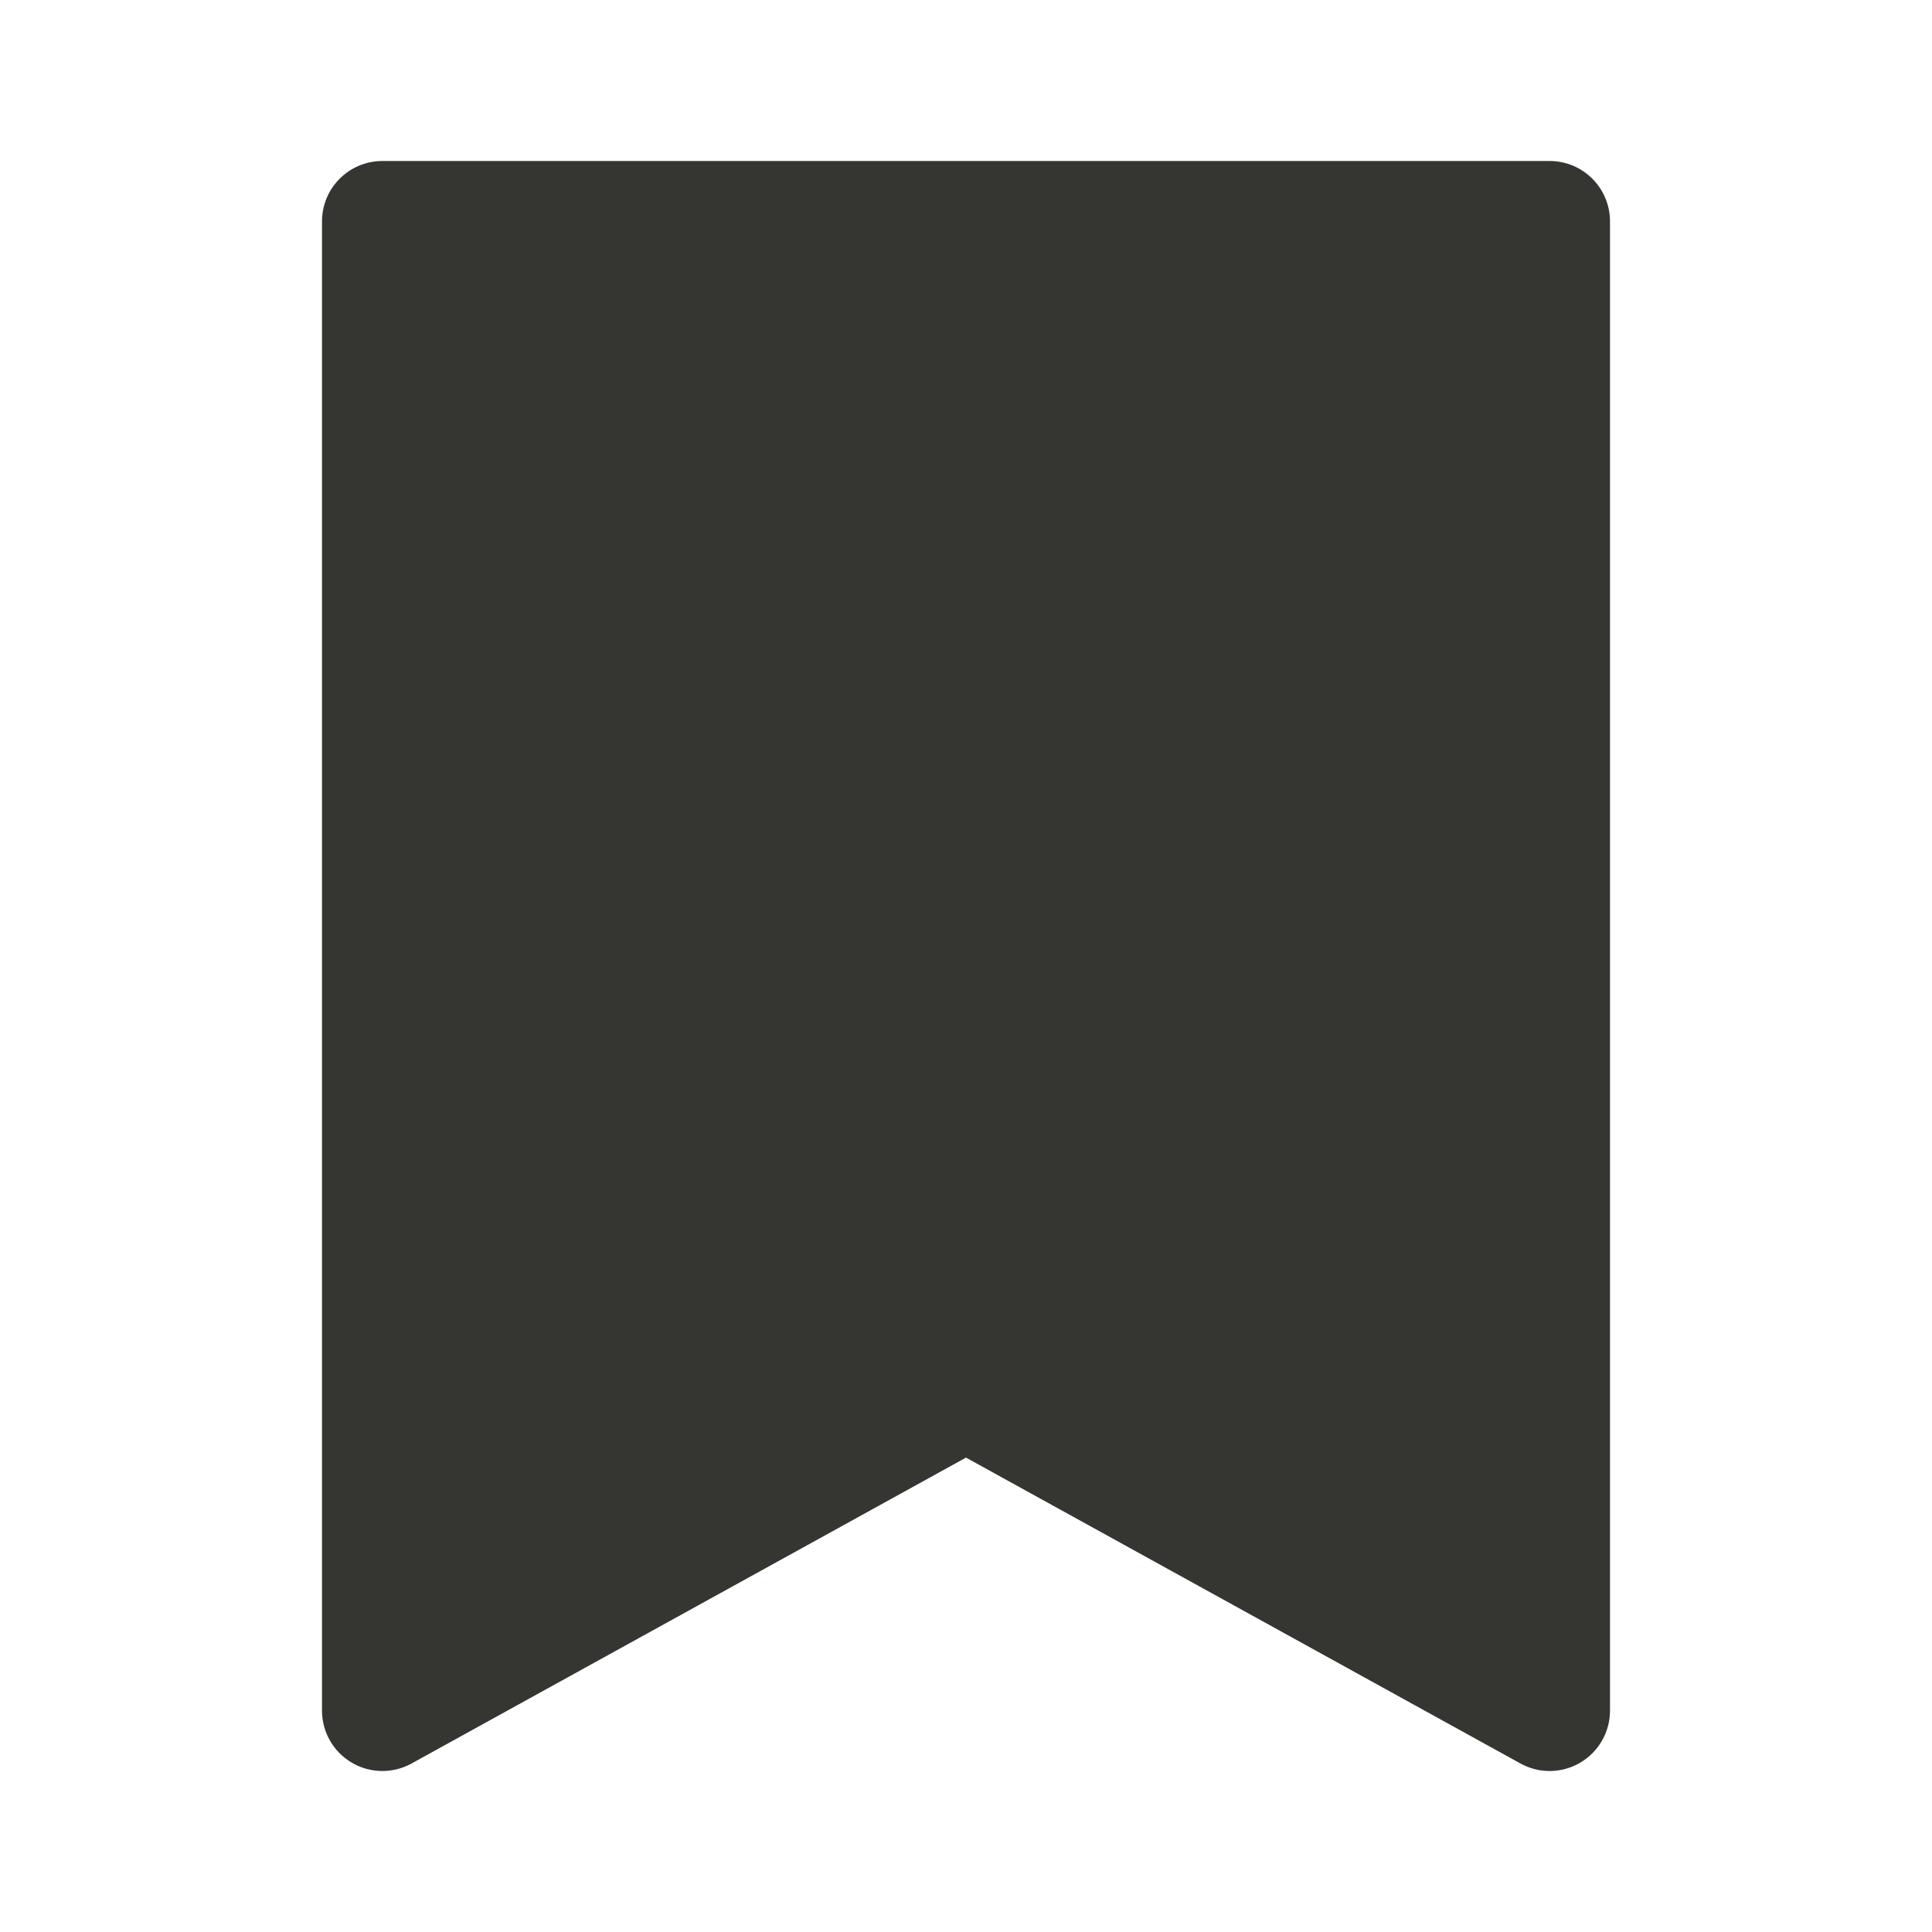 <svg width="24" height="24" viewBox="0 0 24 24" fill="none" xmlns="http://www.w3.org/2000/svg">
<path d="M4.75 2C4.336 2 4 2.336 4 2.75V21.25C4 21.515 4.14 21.761 4.369 21.896C4.597 22.031 4.88 22.035 5.112 21.907L12 18.107L18.888 21.907C19.12 22.035 19.403 22.031 19.631 21.896C19.86 21.761 20 21.515 20 21.25V2.75C20 2.336 19.664 2 19.25 2H4.75Z" fill="#353531"/>
</svg>
